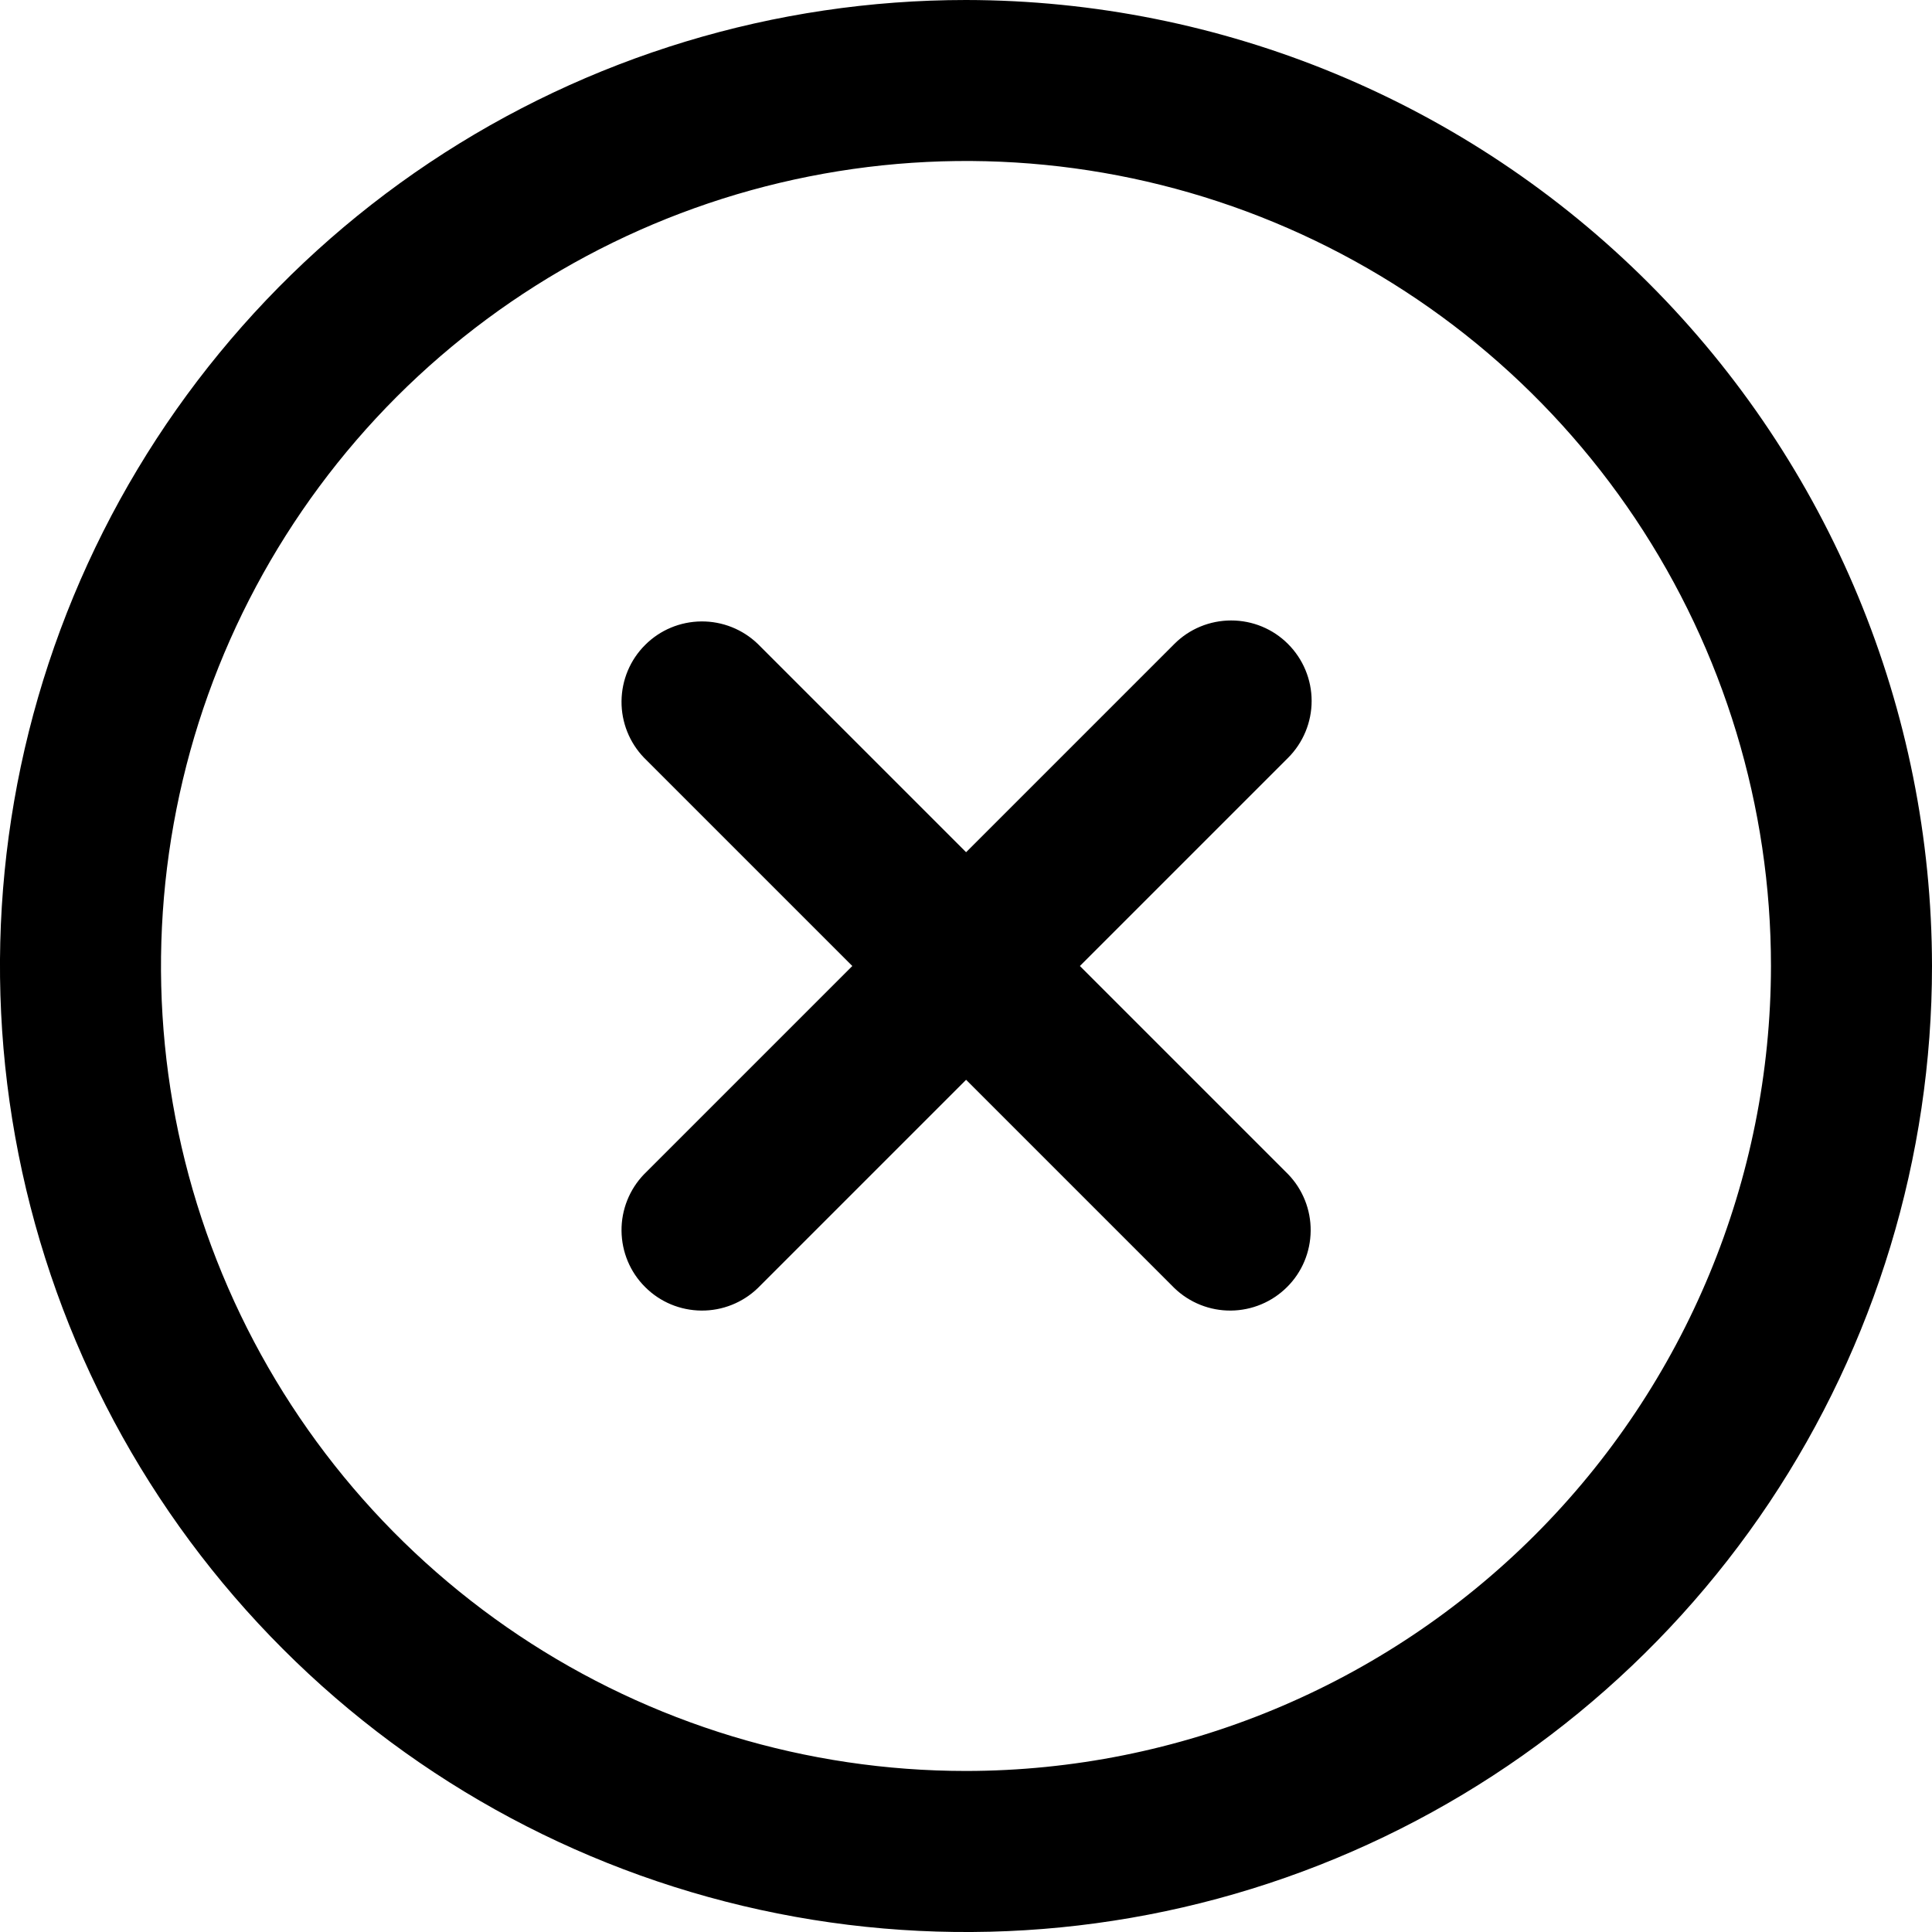 <svg xmlns="http://www.w3.org/2000/svg" width="20" height="20" viewBox="0 0 20 20" fill="none">
  <g clip-path="url(#clip0_2131_16079)">
    <path d="M13.334 6.667C13.178 6.51 12.966 6.423 12.745 6.423C12.524 6.423 12.312 6.51 12.156 6.667L10.001 8.822L7.846 6.667C7.689 6.515 7.478 6.431 7.26 6.433C7.041 6.435 6.832 6.522 6.678 6.677C6.523 6.831 6.436 7.04 6.434 7.259C6.432 7.477 6.516 7.688 6.668 7.845L8.823 10L6.668 12.155C6.516 12.312 6.432 12.523 6.434 12.741C6.436 12.96 6.523 13.169 6.678 13.323C6.832 13.478 7.041 13.565 7.26 13.567C7.478 13.569 7.689 13.485 7.846 13.333L10.001 11.178L12.156 13.333C12.313 13.485 12.524 13.569 12.742 13.567C12.96 13.565 13.169 13.478 13.324 13.323C13.479 13.169 13.566 12.96 13.568 12.741C13.57 12.523 13.486 12.312 13.334 12.155L11.179 10L13.334 7.845C13.49 7.689 13.578 7.477 13.578 7.256C13.578 7.035 13.49 6.823 13.334 6.667Z" fill="black"/>
    <path d="M10 0C8.022 0 6.089 0.586 4.444 1.685C2.8 2.784 1.518 4.346 0.761 6.173C0.004 8 -0.194 10.011 0.192 11.951C0.578 13.891 1.53 15.672 2.929 17.071C4.327 18.47 6.109 19.422 8.049 19.808C9.989 20.194 12 19.996 13.827 19.239C15.654 18.482 17.216 17.2 18.315 15.556C19.413 13.911 20 11.978 20 10C19.997 7.349 18.943 4.807 17.068 2.932C15.193 1.057 12.651 0.003 10 0ZM10 18.333C8.352 18.333 6.741 17.845 5.37 16.929C4 16.013 2.932 14.712 2.301 13.189C1.67 11.666 1.505 9.991 1.827 8.374C2.148 6.758 2.942 5.273 4.107 4.107C5.273 2.942 6.758 2.148 8.374 1.827C9.991 1.505 11.666 1.67 13.189 2.301C14.712 2.932 16.013 4 16.929 5.37C17.845 6.741 18.333 8.352 18.333 10C18.331 12.209 17.452 14.328 15.89 15.89C14.328 17.452 12.209 18.331 10 18.333Z" fill="black"/>
  </g>
  <defs>
    <clipPath id="clip0_2131_16079">
      <rect width="20" height="20" fill="white"/>
    </clipPath>
  </defs>
</svg>